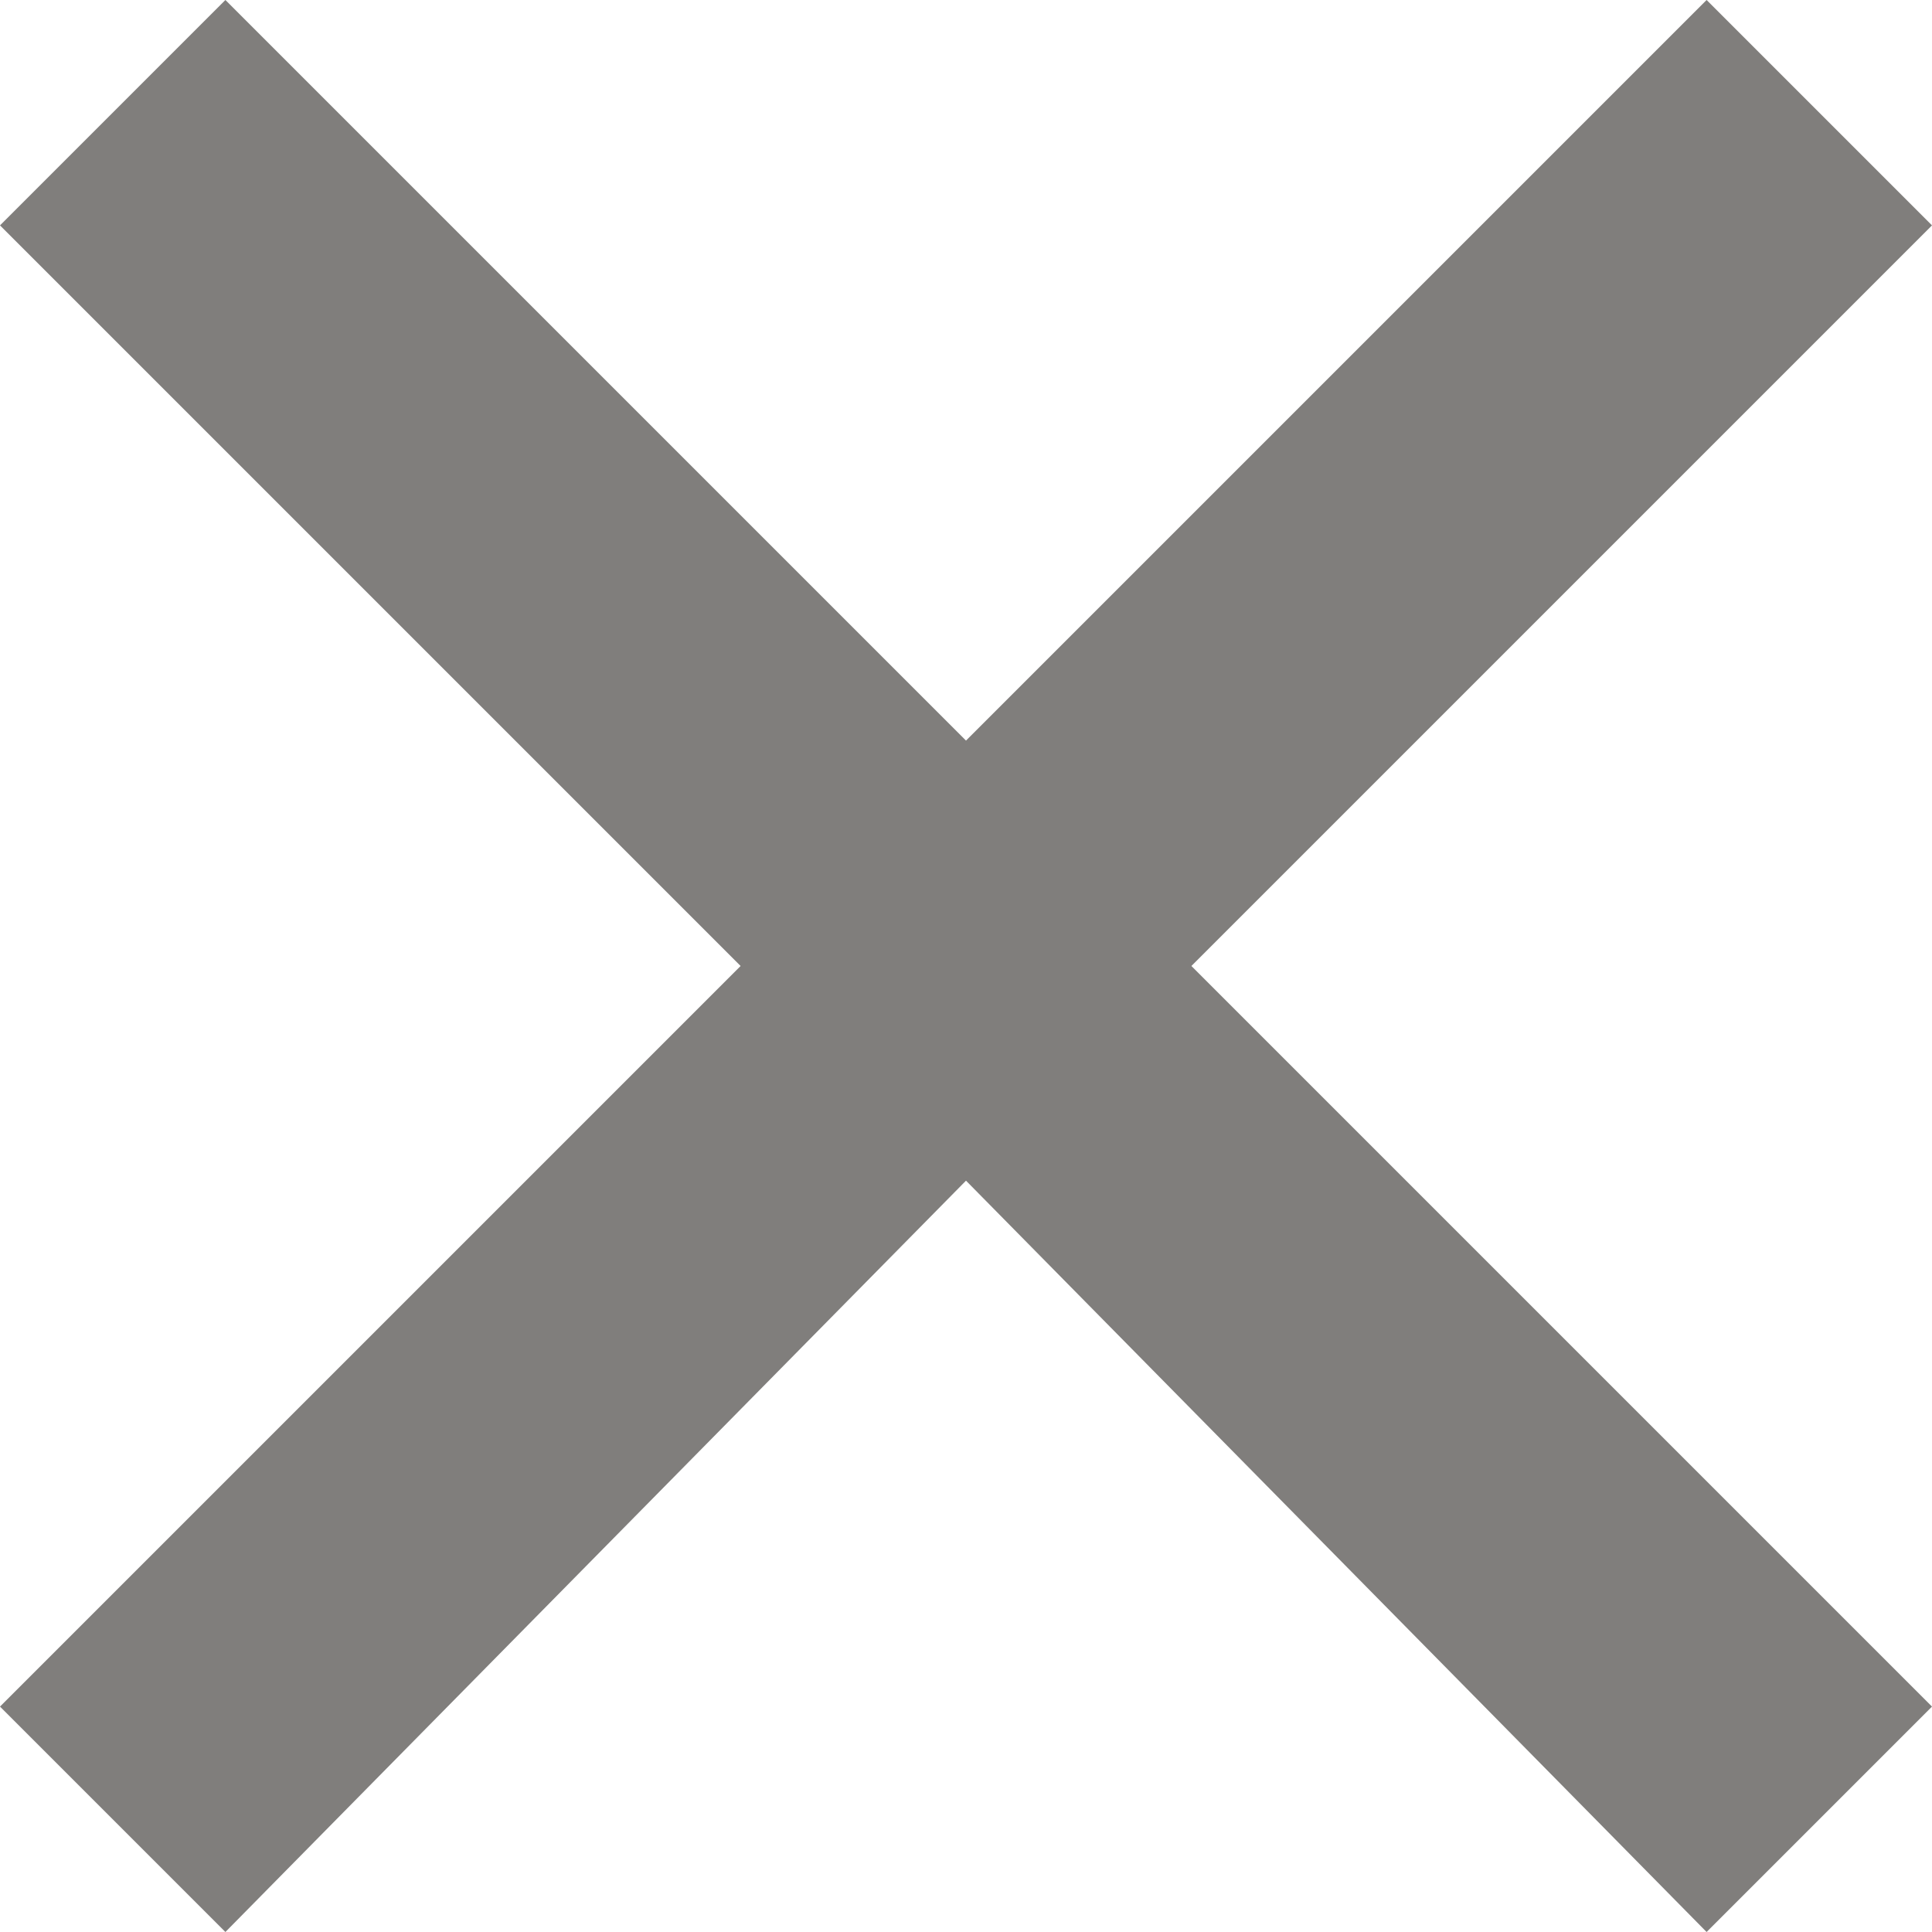 <?xml version="1.0" encoding="utf-8"?>
<!-- Generator: Adobe Illustrator 19.1.0, SVG Export Plug-In . SVG Version: 6.00 Build 0)  -->
<svg version="1.1" id="Layer_1" xmlns="http://www.w3.org/2000/svg" xmlns:xlink="http://www.w3.org/1999/xlink" x="0px" y="0px"
	 viewBox="0 0 18 18" style="enable-background:new 0 0 18 18;" xml:space="preserve">
<style type="text/css">
	.st0{fill:#807E7C;}
</style>
<path class="st0" d="M2.1,18L0,15.9L6.9,9L0,2.1L2.1,0L9,6.9L15.9,0L18,2.1L11.1,9l6.9,6.9L15.9,18L9,11L2.1,18L2.1,18z"/>
</svg>
